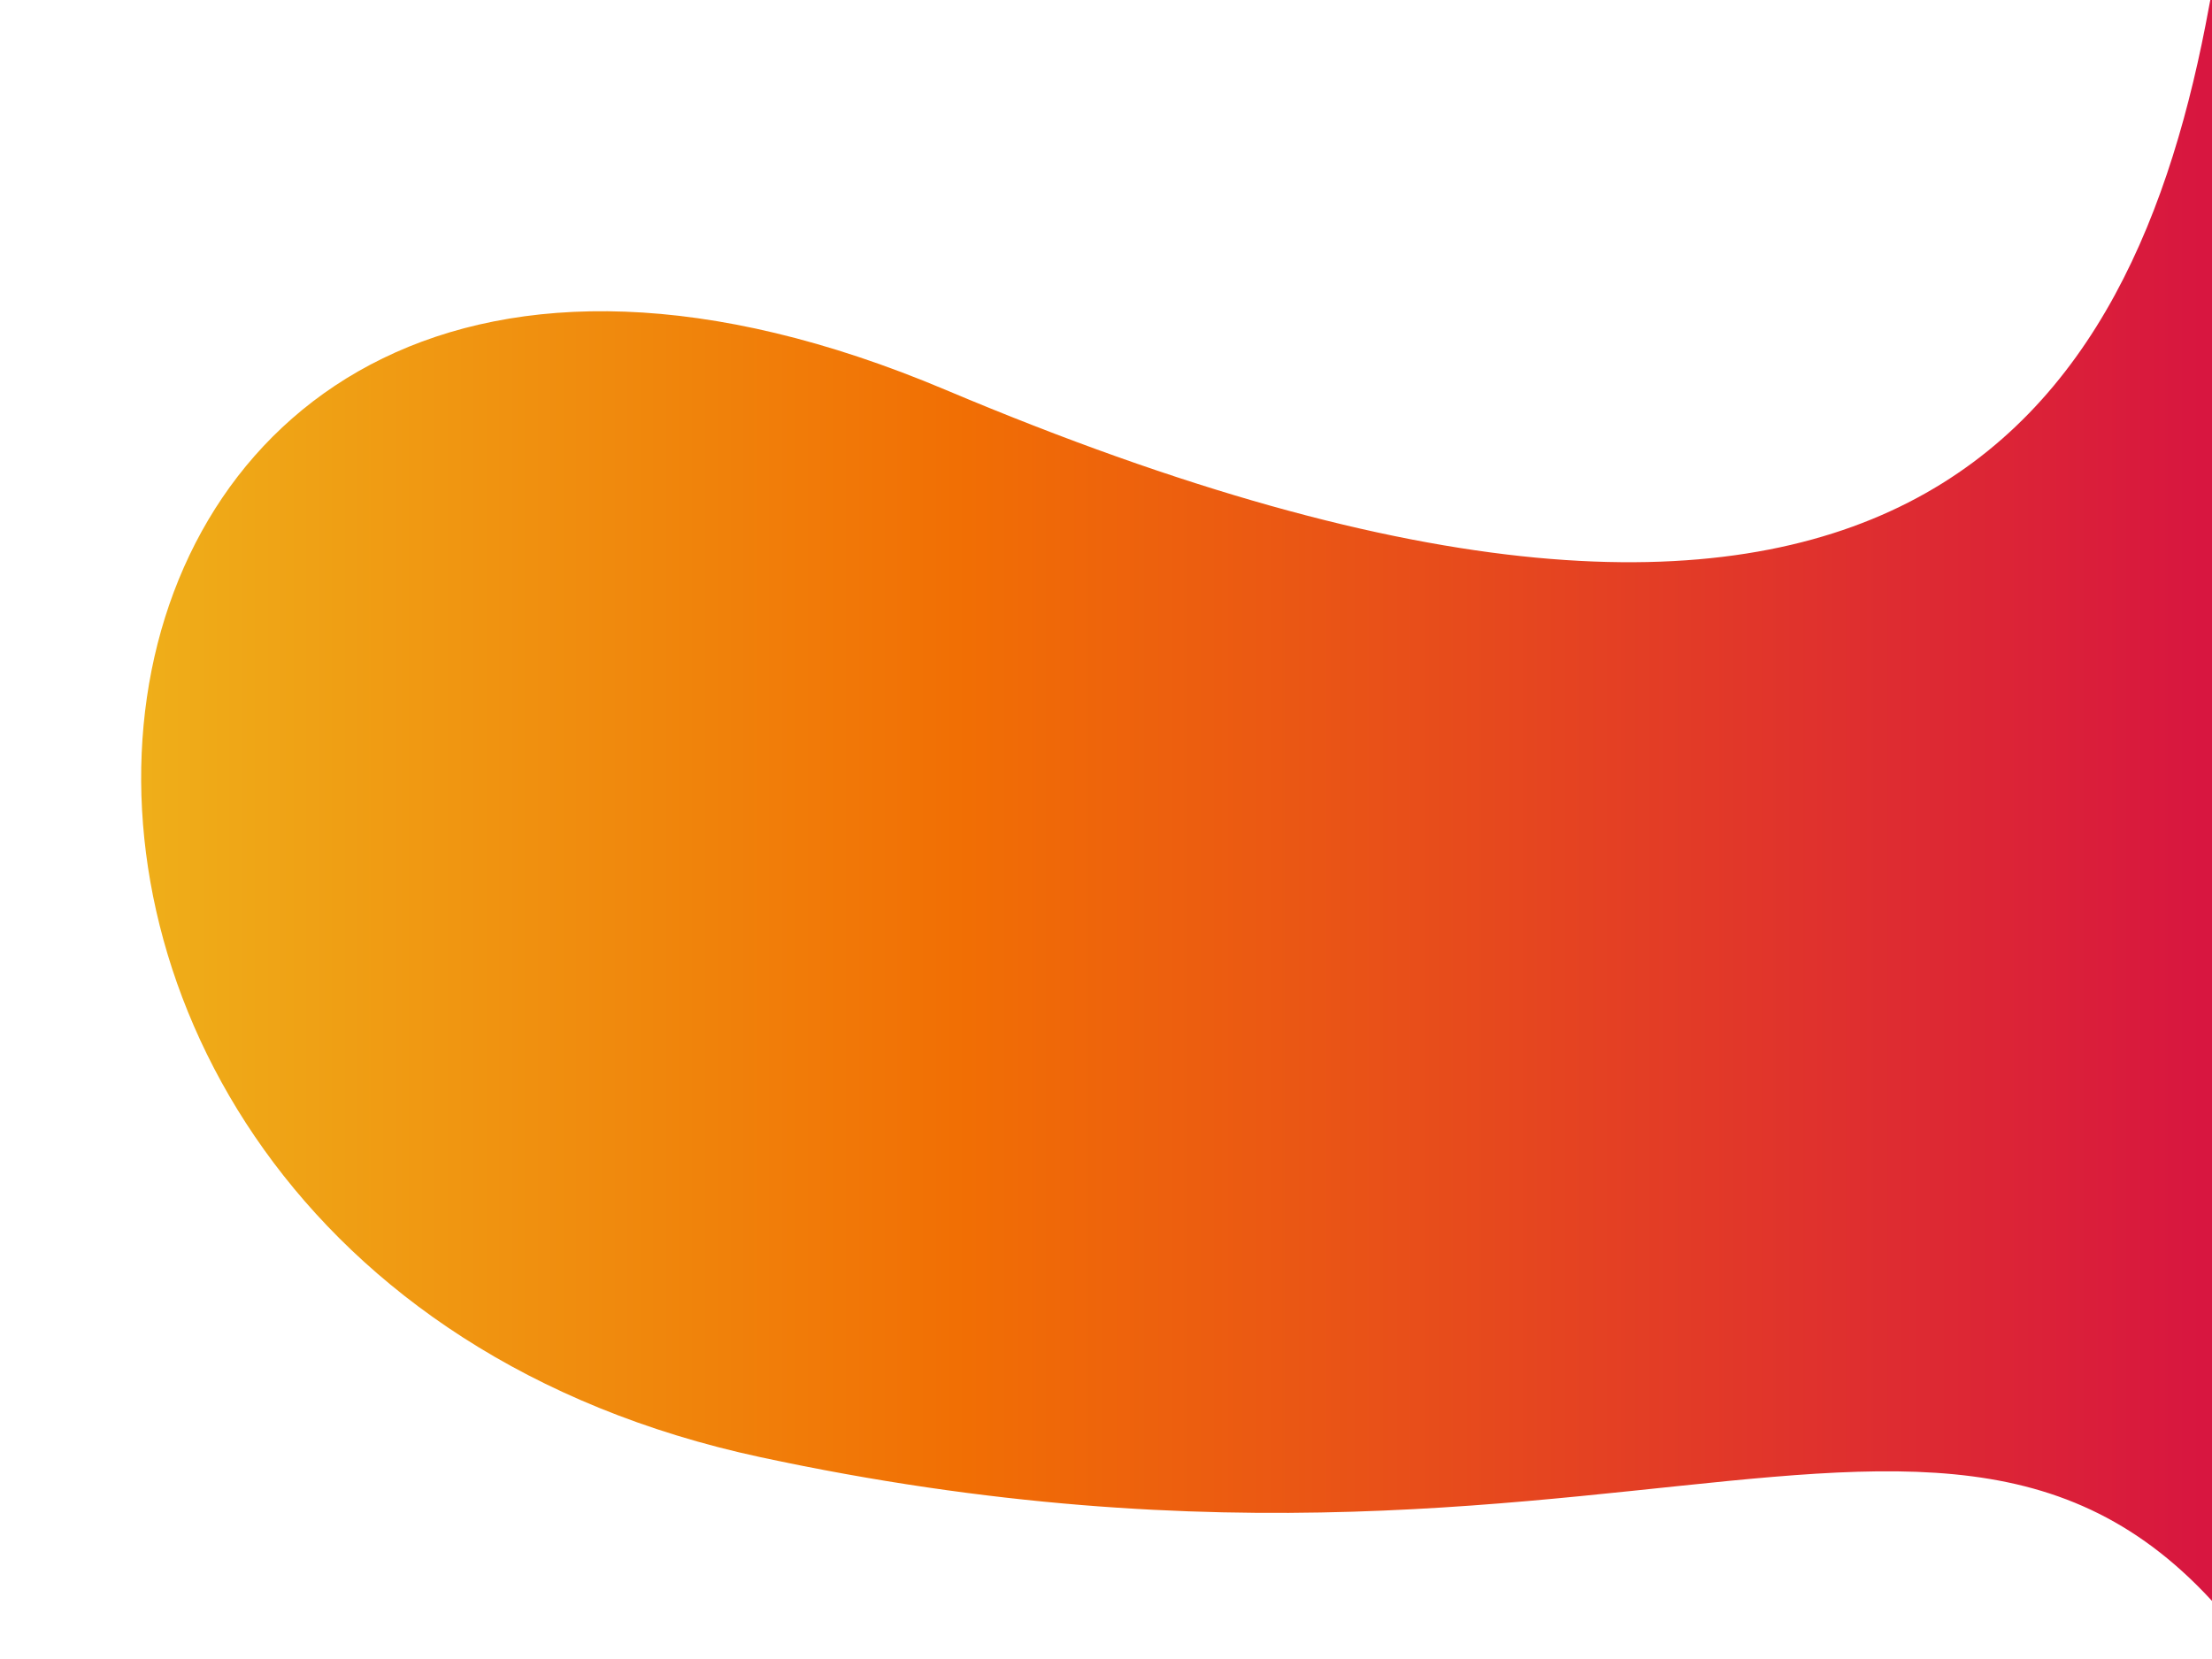 <svg width="800" height="600" xmlns="http://www.w3.org/2000/svg">
 <defs>
  <linearGradient y2="0" x2="1" y1="0" x1="0" id="svg_3">
   <stop offset="0" stop-opacity="0.996" stop-color="#eec821"/>
   <stop offset="0.457" stop-opacity="0.996" stop-color="#f16e03"/>
   <stop offset="1" stop-opacity="0.996" stop-color="#d50c45"/>
   <stop offset="NaN" stop-opacity="0" stop-color="0"/>
  </linearGradient>
 </defs>
 <g>
  <title>Layer 1</title>
  <path stroke-width="0" id="svg_1" d="m799,2c-27,148 -111,285 -457,139c-346,-146 -402,314 -67,386c335,72 455,-87 560,102c-20,-97 -9,-775 -36,-627z" opacity="NaN" fill="url(#svg_3)"/>
 </g>
</svg>